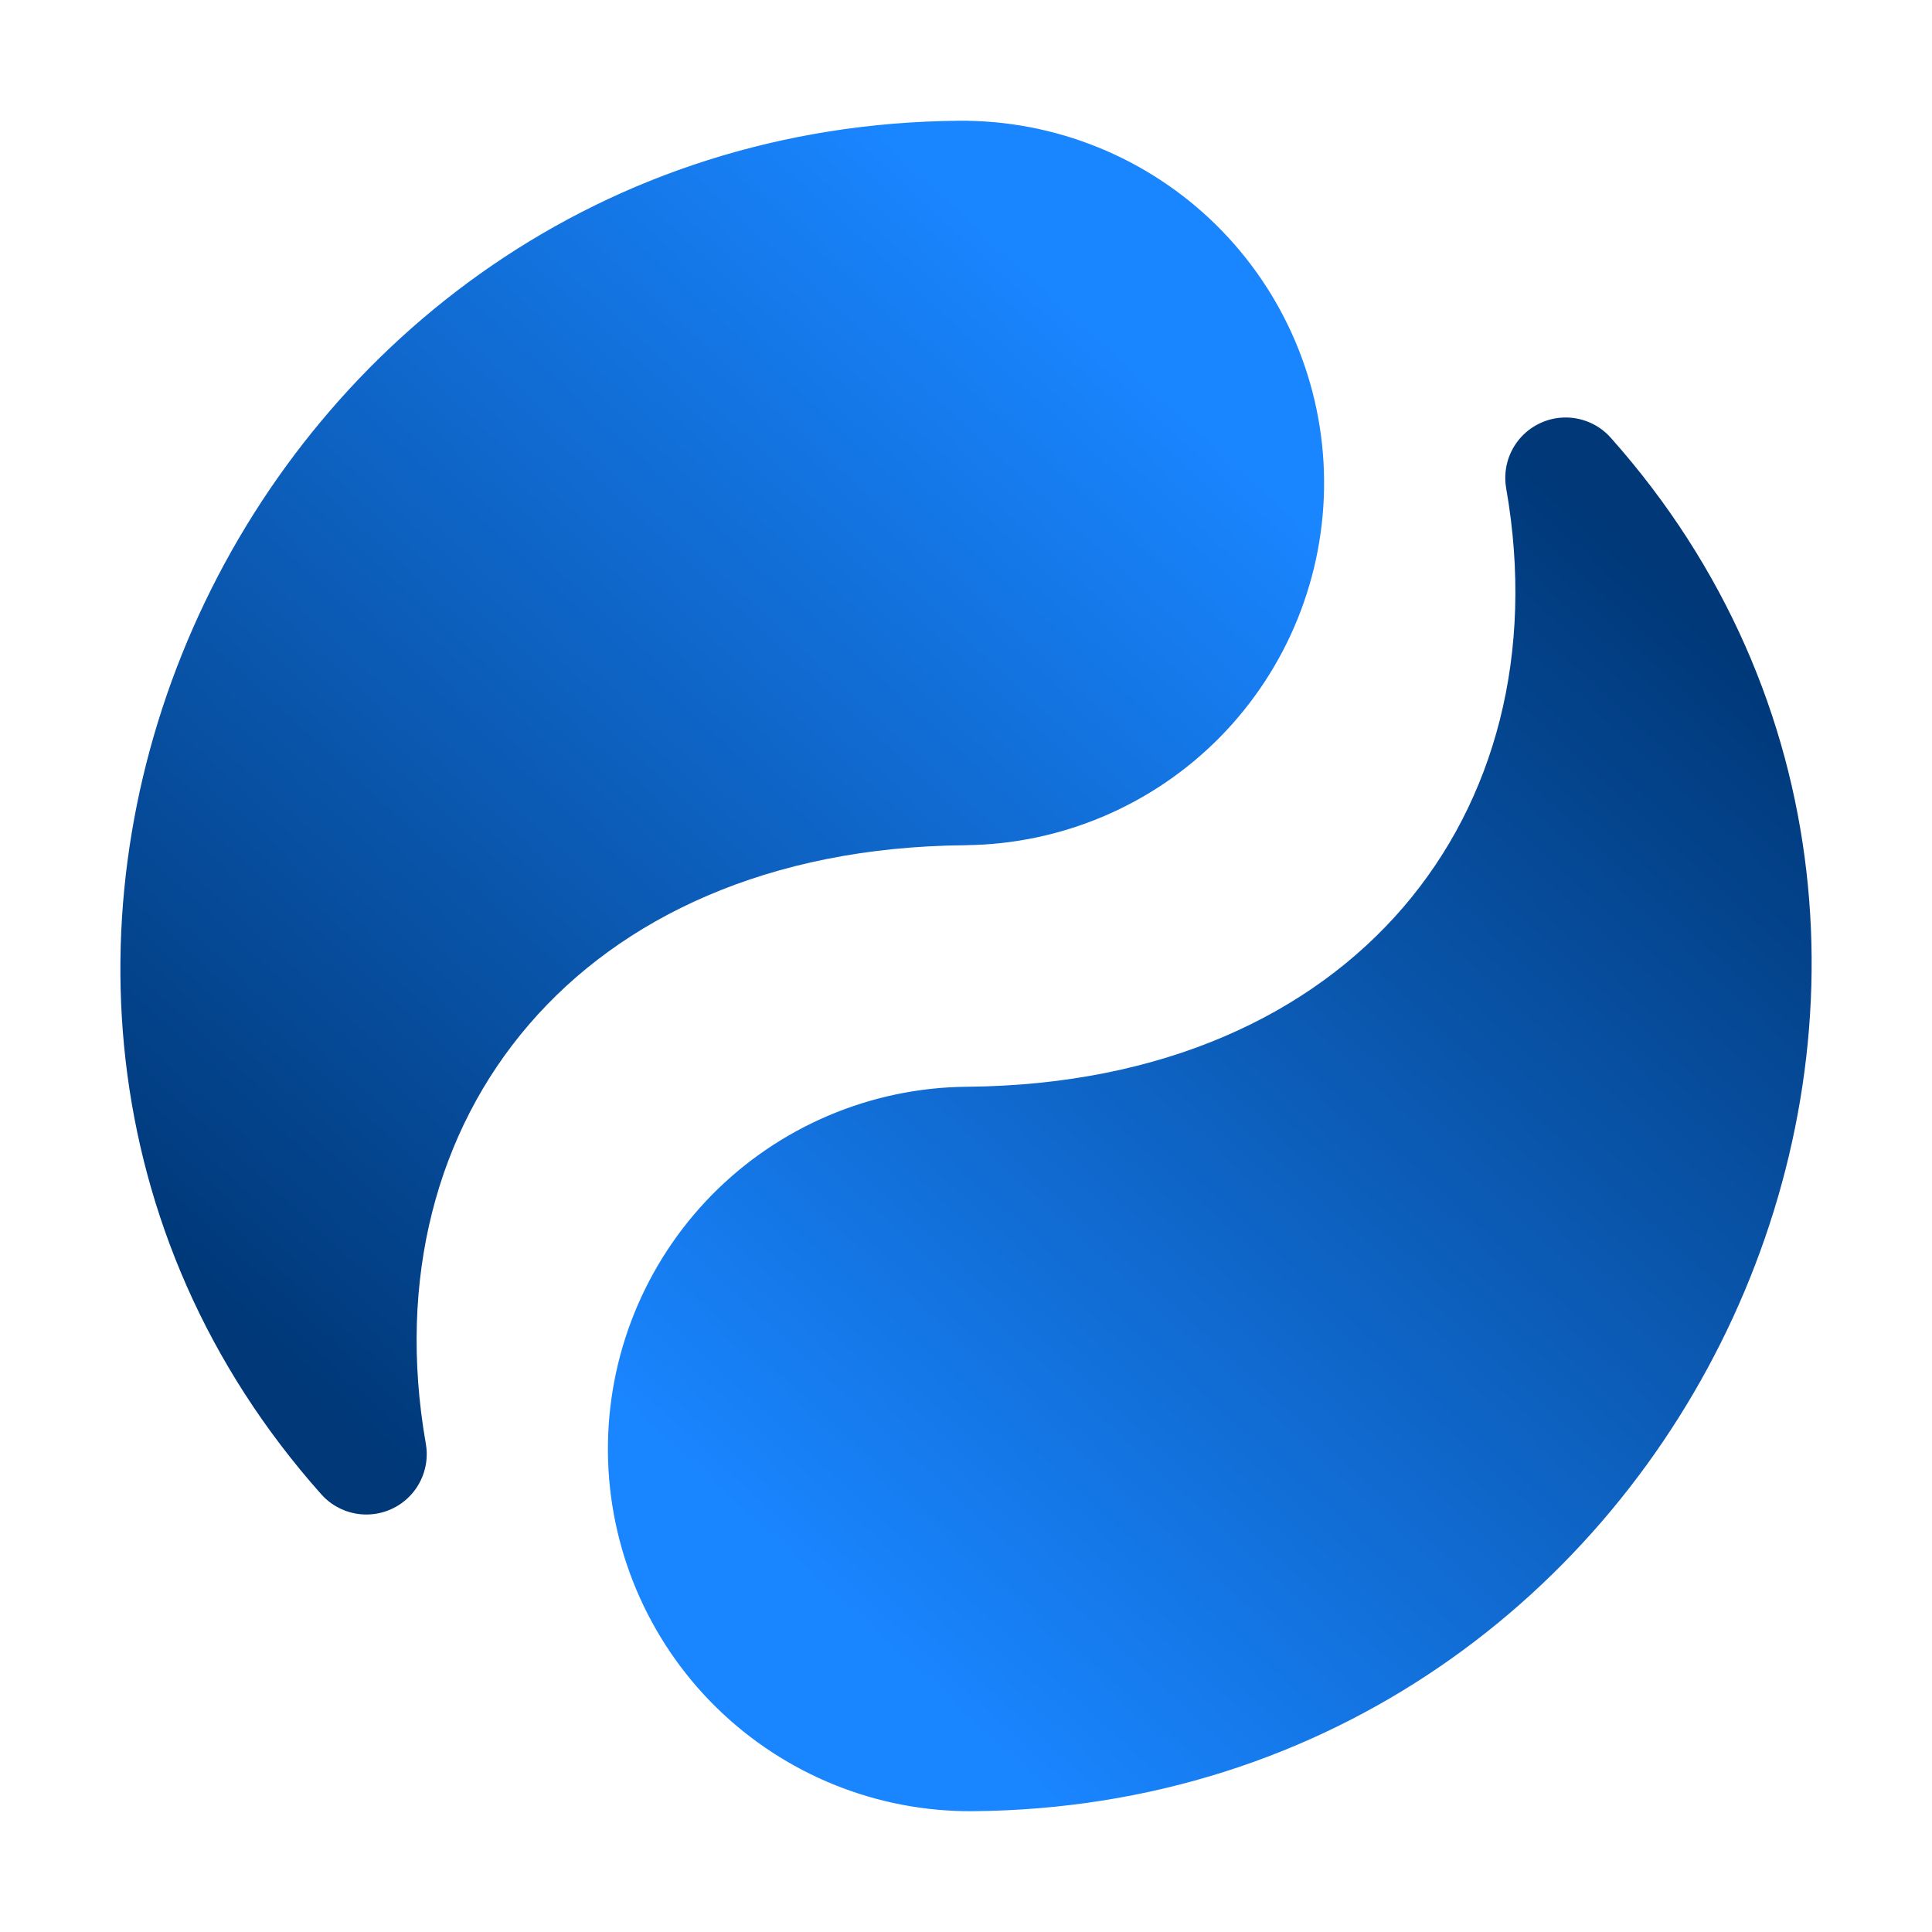 <?xml version="1.0" encoding="UTF-8" standalone="no"?>
<svg
        xmlns:dc="http://purl.org/dc/elements/1.1/"
        xmlns:cc="http://creativecommons.org/ns#"
        xmlns:rdf="http://www.w3.org/1999/02/22-rdf-syntax-ns#"
        xmlns="http://www.w3.org/2000/svg"
        xmlns:xlink="http://www.w3.org/1999/xlink"
        xmlns:sodipodi="http://sodipodi.sourceforge.net/DTD/sodipodi-0.dtd"
        xmlns:inkscape="http://www.inkscape.org/namespaces/inkscape"
        viewBox="0 0 32 32"
        id="vector"
        width="32px"
        height="32px"
        version="1.1"
        sodipodi:docname="frame57.svg"
        inkscape:version="0.92.4 (5da689c313, 2019-01-14)"
        inkscape:export-filename="D:\IdeaProjects\donim\icons\30fps\frame57.png"
        inkscape:export-xdpi="48"
        inkscape:export-ydpi="48">
  <defs
     id="defs8">
    <linearGradient
       inkscape:collect="always"
       id="linearGradient3957">
      <stop
         style="stop-color:#003878;stop-opacity:1"
         offset="0"
         id="stop3953" />
      <stop
         style="stop-color:#1985ff;stop-opacity:1"
         offset="1"
         id="stop3955" />
    </linearGradient>
    <linearGradient
       inkscape:collect="always"
       xlink:href="#linearGradient3957"
       id="linearGradient3959"
       x1="6.068"
       y1="24.085"
       x2="20.932"
       y2="7.958"
       gradientUnits="userSpaceOnUse" />
    <linearGradient
       inkscape:collect="always"
       xlink:href="#linearGradient3957"
       id="linearGradient3967"
       x1="6.068"
       y1="24.085"
       x2="20.932"
       y2="7.958"
       gradientUnits="userSpaceOnUse" />
    <linearGradient
       inkscape:collect="always"
       xlink:href="#linearGradient3957"
       id="linearGradient3975"
       x1="25.932"
       y1="7.915"
       x2="11.068"
       y2="24.042"
       gradientUnits="userSpaceOnUse" />
    <linearGradient
       inkscape:collect="always"
       xlink:href="#linearGradient3957"
       id="linearGradient3983"
       x1="25.932"
       y1="7.915"
       x2="11.068"
       y2="24.042"
       gradientUnits="userSpaceOnUse" />
  </defs>
  <sodipodi:namedview
     pagecolor="#ffffff"
     bordercolor="#666666"
     borderopacity="1"
     objecttolerance="10"
     gridtolerance="10"
     guidetolerance="10"
     inkscape:pageopacity="0"
     inkscape:pageshadow="2"
     inkscape:window-width="640"
     inkscape:window-height="480"
     id="namedview6"
     showgrid="false"
     inkscape:zoom="10.40625"
     inkscape:cx="-13.981982"
     inkscape:cy="16"
     inkscape:current-layer="vector" />
  <path
     style="fill:url(#linearGradient3959);stroke:url(#linearGradient3967);stroke-width:2;stroke-linecap:round;stroke-linejoin:round;fill-opacity:1"
     inkscape:connector-curvature="0"
     d="M 15.974,13 C 8.975,13.06 5.017,18.094 6.068,24.085 -0.999,16.145 4.89,3.094 15.889,3 m 5.042,4.957 c 0.011,1.326 -0.505,2.602 -1.434,3.548 -0.93,0.945 -2.197,1.483 -3.523,1.494 -1.326,0.011 -2.602,-0.505 -3.548,-1.434 -0.945,-0.93 -1.483,-2.197 -1.494,-3.523 -0.011,-1.326 0.505,-2.602 1.434,-3.548 0.93,-0.945 2.197,-1.483 3.523,-1.494 1.326,-0.011 2.602,0.505 3.548,1.434 0.945,0.93 1.483,2.197 1.494,3.523 z"
     id="path_1" />
  <path
     style="fill:url(#linearGradient3983);stroke:url(#linearGradient3975);stroke-width:2;stroke-linecap:round;stroke-linejoin:round;fill-opacity:1"
     inkscape:connector-curvature="0"
     d="m 16.026,19 c 7,-0.06 10.957,-5.093 9.906,-11.085 7.068,7.94 1.179,20.991 -9.821,21.084 m -5.042,-4.957 c -0.011,-1.326 0.505,-2.602 1.434,-3.548 0.93,-0.945 2.197,-1.483 3.523,-1.494 1.326,-0.011 2.602,0.505 3.548,1.434 0.945,0.93 1.483,2.197 1.494,3.523 0.011,1.326 -0.505,2.602 -1.434,3.548 -0.93,0.945 -2.197,1.483 -3.523,1.494 -1.326,0.011 -2.602,-0.505 -3.548,-1.434 -0.945,-0.93 -1.483,-2.197 -1.494,-3.523 z"
     id="path_2" />
</svg>
